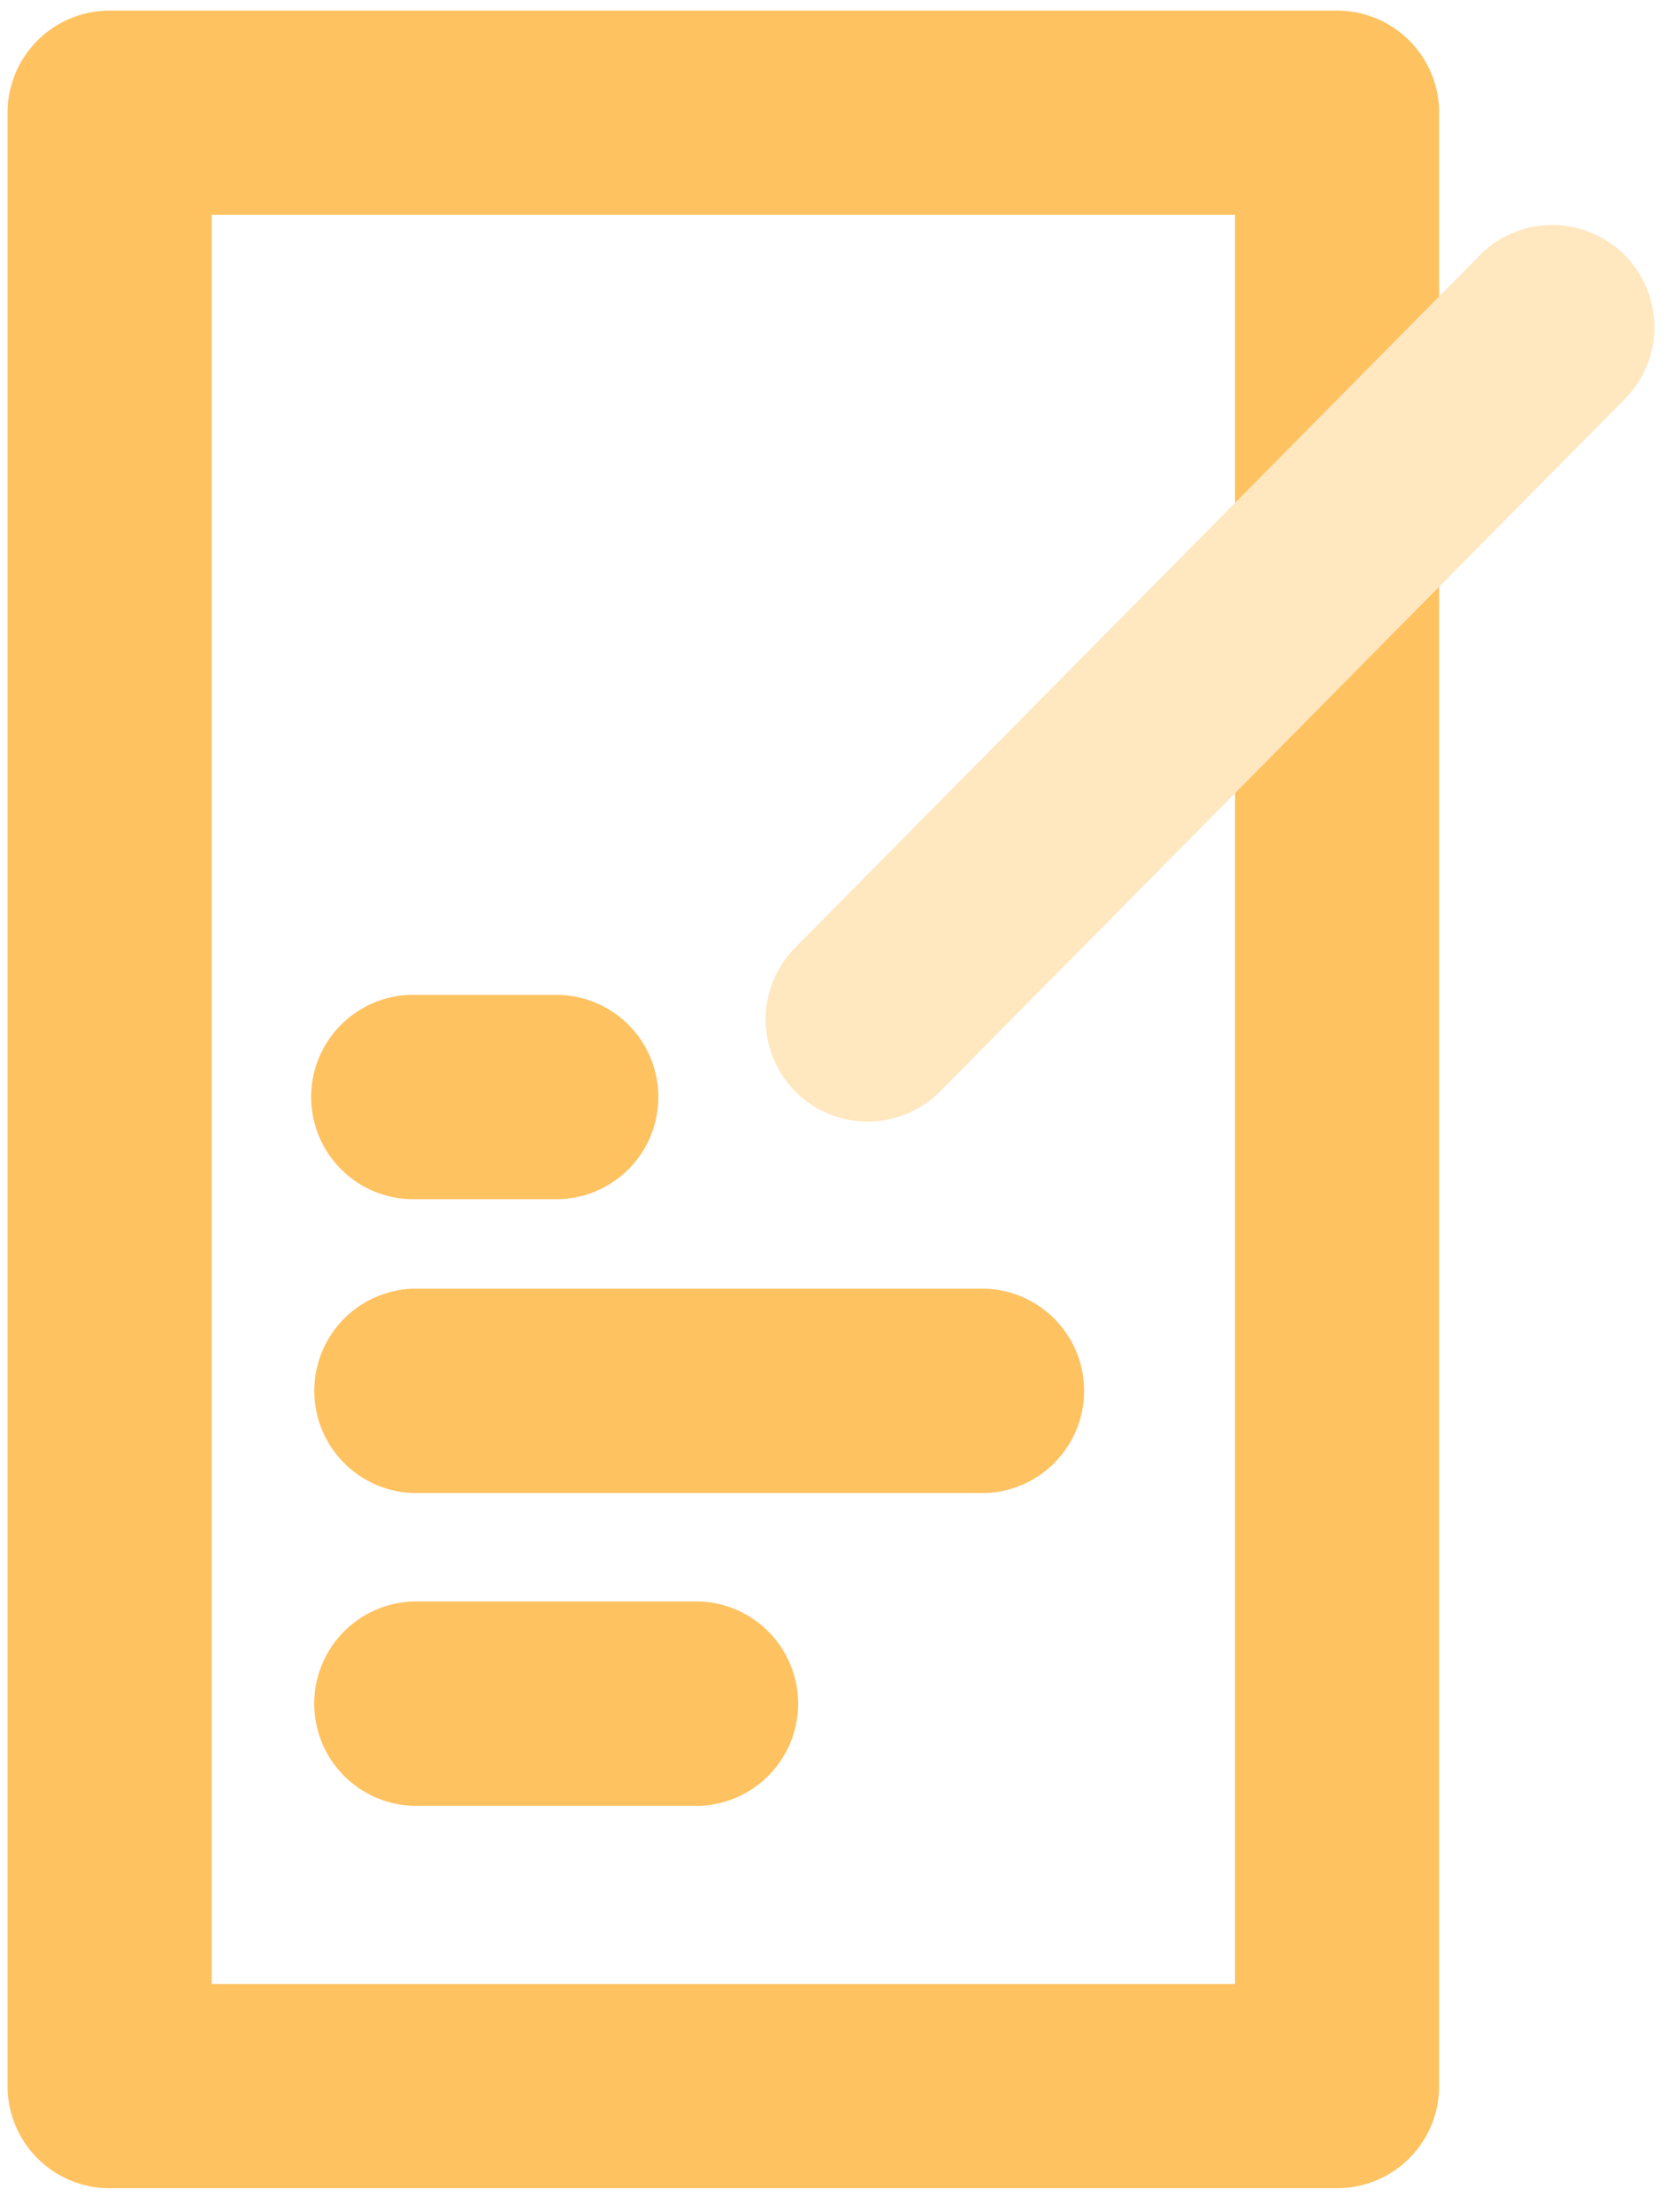 <svg viewBox="0 0 49 65" xmlns="http://www.w3.org/2000/svg" fill-rule="evenodd" clip-rule="evenodd" stroke-linejoin="round" stroke-miterlimit="2"><path d="M42.303 3.312a3 3 0 00-3-3H3.222a3 3 0 00-3 3v57.983a3 3 0 003 3h36.081a3 3 0 003-3V3.312zm-36.081 3v51.982h30.081V6.312H6.222z" fill="#ffc261"/><path d="M43.497 7.502L23.372 27.846a3.003 3.003 0 00.022 4.242 3.001 3.001 0 004.243-.022l20.125-20.345a2.999 2.999 0 10-4.265-4.22z" fill="#ffe7c0"/><path d="M12.146 43.869h16.811a3.004 3.004 0 000-6.005h-16.81a3.004 3.004 0 000 6.005zm-.001 9.191h8.406a3.004 3.004 0 000-6.005h-8.406a3.004 3.004 0 000 6.005zm.001-17.824h4.203a3.002 3.002 0 000-6.005h-4.203c-1.656 0-3 1.345-3 2.997a3.004 3.004 0 003 3.008z" fill="#ffc261"/></svg>